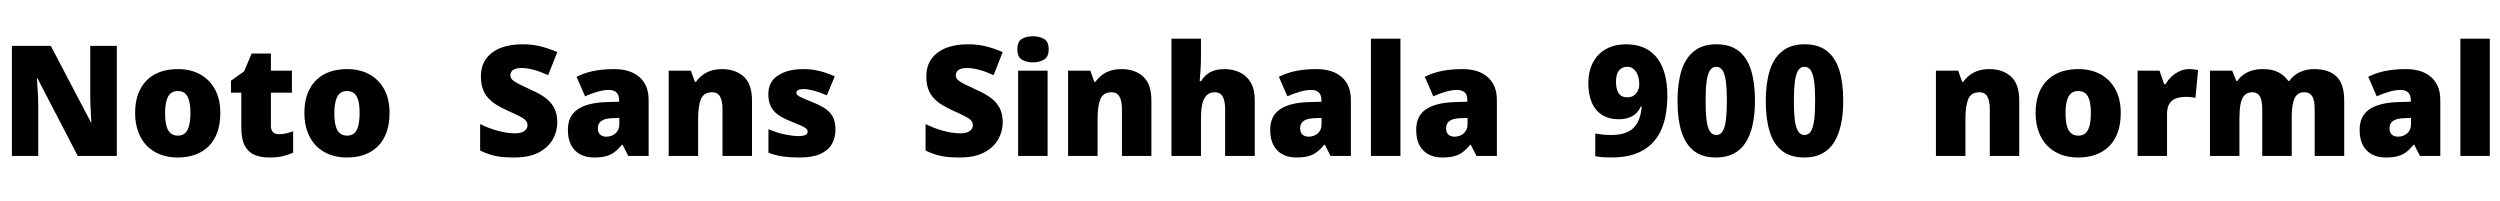 <svg xmlns="http://www.w3.org/2000/svg" xmlns:xlink="http://www.w3.org/1999/xlink" width="388.896" height="31.296"><path fill="black" d="M18.17 7.13L18.17 24.26L12.10 24.26L5.83 12.19L5.74 12.19Q5.78 12.74 5.83 13.52Q5.88 14.30 5.92 15.10Q5.95 15.89 5.95 16.54L5.95 16.54L5.95 24.26L1.85 24.26L1.85 7.13L7.90 7.13L14.14 19.03L14.21 19.03Q14.18 18.48 14.14 17.74Q14.09 16.99 14.06 16.22Q14.04 15.46 14.04 14.88L14.04 14.88L14.04 7.13L18.17 7.13ZM34.27 17.59L34.27 17.59Q34.27 19.25 33.82 20.54Q33.36 21.84 32.50 22.72Q31.63 23.59 30.41 24.05Q29.18 24.50 27.62 24.50L27.62 24.50Q26.18 24.50 24.97 24.05Q23.76 23.59 22.88 22.72Q22.01 21.84 21.52 20.54Q21.02 19.25 21.02 17.59L21.02 17.59Q21.02 15.38 21.83 13.86Q22.63 12.34 24.12 11.54Q25.61 10.75 27.70 10.75L27.70 10.75Q29.62 10.75 31.09 11.54Q32.57 12.34 33.42 13.86Q34.27 15.38 34.27 17.59ZM25.68 17.59L25.68 17.59Q25.68 18.72 25.87 19.51Q26.06 20.30 26.51 20.70Q26.95 21.10 27.67 21.10L27.67 21.10Q28.39 21.10 28.81 20.70Q29.23 20.30 29.42 19.51Q29.62 18.72 29.62 17.59L29.62 17.59Q29.62 16.46 29.42 15.70Q29.23 14.93 28.80 14.54Q28.37 14.16 27.65 14.16L27.65 14.16Q26.62 14.16 26.15 15.02Q25.68 15.89 25.68 17.59ZM43.39 20.88L43.39 20.88Q44.02 20.88 44.53 20.75Q45.05 20.62 45.60 20.42L45.60 20.42L45.60 23.76Q44.86 24.07 44.02 24.29Q43.18 24.50 41.88 24.50L41.88 24.50Q40.58 24.50 39.61 24.10Q38.64 23.69 38.09 22.69Q37.54 21.70 37.54 19.90L37.54 19.90L37.54 14.42L35.93 14.42L35.93 12.55L37.97 11.11L39.14 8.33L42.14 8.33L42.14 10.99L45.41 10.99L45.41 14.42L42.14 14.42L42.14 19.58Q42.14 20.23 42.47 20.56Q42.79 20.88 43.39 20.88ZM60.60 17.59L60.60 17.59Q60.60 19.25 60.14 20.54Q59.69 21.84 58.82 22.72Q57.96 23.59 56.74 24.05Q55.51 24.50 53.95 24.50L53.95 24.50Q52.51 24.50 51.30 24.05Q50.09 23.59 49.21 22.72Q48.34 21.84 47.84 20.54Q47.35 19.25 47.35 17.59L47.35 17.59Q47.35 15.38 48.16 13.86Q48.96 12.34 50.45 11.54Q51.94 10.75 54.02 10.75L54.02 10.75Q55.94 10.75 57.42 11.54Q58.90 12.34 59.75 13.86Q60.60 15.38 60.60 17.59ZM52.01 17.59L52.01 17.59Q52.01 18.72 52.20 19.51Q52.39 20.30 52.84 20.70Q53.28 21.10 54 21.10L54 21.10Q54.72 21.10 55.14 20.70Q55.56 20.30 55.75 19.51Q55.94 18.72 55.94 17.59L55.94 17.59Q55.94 16.46 55.75 15.70Q55.56 14.93 55.13 14.54Q54.70 14.16 53.98 14.16L53.98 14.16Q52.94 14.16 52.48 15.02Q52.01 15.89 52.01 17.59ZM86.69 19.06L86.69 19.06Q86.69 20.45 85.98 21.70Q85.27 22.94 83.80 23.72Q82.32 24.50 79.97 24.50L79.97 24.50Q78.79 24.50 77.92 24.40Q77.04 24.29 76.27 24.05Q75.50 23.81 74.69 23.42L74.69 23.42L74.69 19.30Q76.08 19.99 77.50 20.36Q78.91 20.74 80.06 20.74L80.06 20.74Q80.76 20.74 81.19 20.57Q81.62 20.40 81.84 20.11Q82.06 19.82 82.06 19.46L82.06 19.46Q82.06 19.01 81.74 18.70Q81.43 18.38 80.76 18.05Q80.09 17.71 78.96 17.21L78.96 17.21Q78 16.78 77.23 16.30Q76.46 15.82 75.92 15.22Q75.38 14.62 75.10 13.81Q74.81 13.01 74.81 11.90L74.81 11.90Q74.81 10.25 75.62 9.13Q76.44 8.02 77.89 7.45Q79.34 6.89 81.26 6.89L81.26 6.89Q82.94 6.89 84.29 7.26Q85.63 7.63 86.69 8.11L86.69 8.11L85.27 11.69Q84.17 11.18 83.10 10.88Q82.03 10.58 81.12 10.58L81.12 10.58Q80.52 10.58 80.14 10.73Q79.75 10.87 79.57 11.12Q79.39 11.38 79.39 11.69L79.39 11.69Q79.39 12.10 79.70 12.41Q80.02 12.72 80.75 13.09Q81.48 13.46 82.75 14.04L82.75 14.04Q84 14.59 84.88 15.25Q85.75 15.91 86.22 16.81Q86.69 17.71 86.69 19.06ZM95.54 10.75L95.54 10.75Q98.06 10.75 99.48 12.00Q100.90 13.25 100.90 15.55L100.90 15.55L100.90 24.26L97.73 24.26L96.84 22.51L96.74 22.51Q96.19 23.21 95.60 23.65Q95.02 24.10 94.25 24.30Q93.48 24.50 92.38 24.50L92.38 24.50Q91.22 24.50 90.31 24.04Q89.40 23.57 88.87 22.62Q88.34 21.67 88.34 20.21L88.34 20.21Q88.34 18.07 89.82 17.04Q91.30 16.01 94.10 15.89L94.10 15.89L96.31 15.82L96.31 15.62Q96.31 14.74 95.88 14.36Q95.45 13.99 94.70 13.99L94.70 13.99Q93.91 13.99 92.95 14.27Q91.99 14.54 91.01 14.98L91.01 14.98L89.69 11.95Q90.84 11.35 92.29 11.05Q93.74 10.75 95.54 10.75ZM96.34 18.34L95.28 18.38Q94.03 18.43 93.52 18.83Q93 19.22 93 19.94L93 19.94Q93 20.62 93.36 20.94Q93.72 21.26 94.32 21.26L94.32 21.26Q95.16 21.26 95.75 20.74Q96.34 20.21 96.34 19.37L96.34 19.37L96.34 18.34ZM112.32 10.75L112.32 10.75Q114.38 10.75 115.68 11.90Q116.98 13.06 116.98 15.62L116.98 15.62L116.98 24.26L112.39 24.26L112.39 17.02Q112.39 15.70 112.01 15.02Q111.62 14.35 110.78 14.35L110.78 14.35Q109.49 14.35 109.04 15.41Q108.60 16.46 108.60 18.46L108.60 18.46L108.60 24.26L104.02 24.26L104.02 10.99L107.47 10.99L108.10 12.74L108.26 12.74Q108.70 12.12 109.28 11.68Q109.87 11.23 110.63 10.99Q111.38 10.75 112.32 10.75ZM129.96 20.18L129.96 20.18Q129.96 21.43 129.40 22.42Q128.83 23.40 127.60 23.95Q126.36 24.50 124.34 24.50L124.34 24.50Q122.93 24.50 121.81 24.35Q120.70 24.19 119.54 23.76L119.54 23.76L119.54 20.09Q120.82 20.66 122.11 20.92Q123.41 21.17 124.15 21.17L124.15 21.17Q124.92 21.17 125.28 21Q125.64 20.83 125.64 20.50L125.64 20.50Q125.64 20.21 125.40 19.99Q125.16 19.78 124.55 19.51Q123.94 19.25 122.81 18.79L122.81 18.79Q121.70 18.34 120.97 17.80Q120.24 17.26 119.88 16.50Q119.52 15.74 119.52 14.66L119.52 14.66Q119.52 12.72 121.02 11.74Q122.52 10.75 124.99 10.75L124.99 10.75Q126.31 10.75 127.46 11.04Q128.62 11.33 129.86 11.88L129.86 11.88L128.62 14.83Q127.63 14.38 126.62 14.11Q125.62 13.85 125.02 13.85L125.02 13.85Q124.49 13.85 124.19 13.99Q123.89 14.14 123.89 14.40L123.89 14.40Q123.89 14.64 124.09 14.83Q124.30 15.02 124.87 15.26Q125.45 15.50 126.55 15.96L126.55 15.96Q127.70 16.42 128.46 16.96Q129.22 17.50 129.59 18.25Q129.96 19.01 129.96 20.18ZM155.98 19.06L155.98 19.06Q155.98 20.45 155.27 21.70Q154.56 22.94 153.08 23.72Q151.61 24.50 149.26 24.50L149.26 24.50Q148.08 24.50 147.20 24.40Q146.33 24.29 145.56 24.05Q144.79 23.81 143.98 23.42L143.98 23.42L143.98 19.30Q145.37 19.99 146.78 20.36Q148.20 20.74 149.35 20.74L149.35 20.74Q150.05 20.74 150.48 20.57Q150.91 20.40 151.13 20.11Q151.34 19.82 151.34 19.46L151.34 19.46Q151.34 19.01 151.03 18.70Q150.72 18.38 150.05 18.05Q149.38 17.71 148.25 17.21L148.25 17.21Q147.29 16.78 146.52 16.30Q145.75 15.82 145.21 15.22Q144.67 14.62 144.38 13.81Q144.10 13.01 144.10 11.90L144.10 11.90Q144.10 10.25 144.91 9.13Q145.73 8.02 147.18 7.45Q148.63 6.89 150.55 6.89L150.55 6.89Q152.23 6.89 153.58 7.26Q154.92 7.63 155.98 8.11L155.98 8.11L154.56 11.69Q153.46 11.18 152.39 10.88Q151.32 10.58 150.41 10.58L150.41 10.58Q149.81 10.58 149.42 10.73Q149.04 10.87 148.86 11.12Q148.68 11.38 148.68 11.69L148.68 11.69Q148.68 12.10 148.99 12.41Q149.30 12.72 150.04 13.09Q150.77 13.46 152.04 14.04L152.04 14.04Q153.29 14.59 154.16 15.25Q155.04 15.91 155.51 16.81Q155.98 17.71 155.98 19.06ZM158.38 10.99L162.96 10.99L162.96 24.26L158.38 24.26L158.38 10.99ZM160.68 5.64L160.68 5.64Q161.66 5.64 162.40 6.05Q163.13 6.46 163.13 7.68L163.13 7.68Q163.13 8.86 162.40 9.28Q161.66 9.70 160.68 9.70L160.68 9.70Q159.67 9.70 158.96 9.28Q158.26 8.86 158.26 7.68L158.26 7.68Q158.26 6.46 158.96 6.05Q159.67 5.64 160.68 5.64ZM174.46 10.75L174.46 10.75Q176.52 10.75 177.82 11.90Q179.11 13.06 179.11 15.62L179.11 15.62L179.11 24.26L174.53 24.26L174.53 17.02Q174.53 15.70 174.14 15.02Q173.76 14.35 172.92 14.35L172.92 14.35Q171.62 14.35 171.18 15.41Q170.74 16.46 170.74 18.46L170.74 18.46L170.74 24.26L166.15 24.26L166.15 10.99L169.61 10.99L170.23 12.74L170.40 12.74Q170.83 12.12 171.42 11.68Q172.01 11.23 172.76 10.99Q173.52 10.75 174.46 10.75ZM186.82 6.02L186.82 8.62Q186.82 10.08 186.74 11.09Q186.67 12.10 186.62 12.62L186.62 12.62L186.84 12.62Q187.27 11.93 187.81 11.52Q188.35 11.11 189.02 10.93Q189.70 10.75 190.49 10.75L190.49 10.75Q191.81 10.75 192.86 11.26Q193.92 11.76 194.56 12.83Q195.19 13.90 195.19 15.62L195.19 15.62L195.19 24.26L190.58 24.26L190.58 17.02Q190.58 15.70 190.20 15.02Q189.82 14.35 189.00 14.35L189.00 14.35Q188.18 14.35 187.70 14.83Q187.22 15.31 187.02 16.21Q186.82 17.11 186.82 18.43L186.82 18.43L186.82 24.26L182.23 24.26L182.23 6.02L186.82 6.02ZM204.79 10.75L204.79 10.75Q207.31 10.75 208.73 12.00Q210.14 13.25 210.14 15.55L210.14 15.55L210.14 24.26L206.98 24.26L206.09 22.51L205.99 22.51Q205.44 23.21 204.85 23.65Q204.26 24.10 203.50 24.30Q202.73 24.50 201.62 24.50L201.62 24.50Q200.47 24.50 199.56 24.04Q198.65 23.57 198.12 22.62Q197.59 21.67 197.59 20.21L197.59 20.21Q197.59 18.07 199.07 17.04Q200.54 16.01 203.35 15.89L203.35 15.89L205.56 15.82L205.56 15.62Q205.56 14.74 205.13 14.36Q204.70 13.99 203.95 13.99L203.95 13.99Q203.16 13.99 202.20 14.27Q201.24 14.54 200.26 14.98L200.26 14.98L198.94 11.95Q200.09 11.35 201.54 11.05Q202.99 10.75 204.79 10.75ZM205.58 18.34L204.53 18.38Q203.28 18.43 202.76 18.83Q202.25 19.22 202.25 19.94L202.25 19.94Q202.25 20.62 202.61 20.94Q202.97 21.26 203.57 21.26L203.57 21.26Q204.41 21.26 205.00 20.74Q205.58 20.21 205.58 19.37L205.58 19.37L205.58 18.34ZM217.85 6.02L217.85 24.26L213.26 24.26L213.26 6.02L217.85 6.02ZM227.50 10.75L227.50 10.75Q230.02 10.75 231.43 12.00Q232.85 13.25 232.85 15.55L232.85 15.55L232.85 24.26L229.68 24.26L228.79 22.51L228.70 22.51Q228.14 23.21 227.56 23.65Q226.97 24.10 226.20 24.30Q225.43 24.50 224.33 24.50L224.33 24.50Q223.18 24.50 222.26 24.04Q221.35 23.57 220.82 22.62Q220.30 21.67 220.30 20.21L220.30 20.21Q220.30 18.07 221.77 17.04Q223.25 16.01 226.06 15.89L226.06 15.89L228.26 15.82L228.26 15.62Q228.26 14.74 227.83 14.36Q227.40 13.99 226.66 13.99L226.66 13.99Q225.86 13.99 224.90 14.27Q223.94 14.54 222.96 14.98L222.96 14.98L221.64 11.95Q222.79 11.35 224.24 11.05Q225.70 10.75 227.50 10.75ZM228.29 18.34L227.23 18.38Q225.98 18.43 225.47 18.83Q224.95 19.22 224.95 19.94L224.95 19.94Q224.95 20.62 225.31 20.94Q225.67 21.26 226.27 21.26L226.27 21.26Q227.11 21.26 227.70 20.74Q228.29 20.21 228.29 19.37L228.29 19.37L228.29 18.34ZM259.37 14.95L259.37 14.95Q259.37 16.25 259.16 17.60Q258.96 18.96 258.42 20.20Q257.88 21.43 256.90 22.40Q255.91 23.38 254.38 23.94Q252.84 24.50 250.63 24.50L250.63 24.50Q249.96 24.50 249.37 24.46Q248.78 24.41 248.16 24.31L248.16 24.31L248.16 20.78Q248.76 20.88 249.36 20.94Q249.96 21 250.63 21L250.63 21Q251.90 21 252.78 20.69Q253.66 20.38 254.20 19.80Q254.74 19.22 255.02 18.40Q255.31 17.57 255.38 16.56L255.38 16.56L255.24 16.56Q254.98 17.18 254.51 17.63Q254.04 18.07 253.37 18.31Q252.70 18.55 251.76 18.55L251.76 18.55Q250.32 18.55 249.26 17.90Q248.21 17.26 247.64 16.01Q247.08 14.76 247.08 12.98L247.08 12.98Q247.08 11.06 247.81 9.70Q248.54 8.33 249.86 7.61Q251.18 6.89 252.98 6.89L252.98 6.89Q254.38 6.89 255.54 7.34Q256.70 7.80 257.57 8.77Q258.43 9.74 258.90 11.28Q259.37 12.82 259.37 14.95ZM253.13 10.39L253.13 10.39Q252.31 10.39 251.84 10.97Q251.38 11.54 251.38 12.72L251.38 12.72Q251.38 13.82 251.78 14.48Q252.19 15.14 253.15 15.14L253.15 15.14Q253.75 15.14 254.16 14.86Q254.57 14.57 254.78 14.10Q255.00 13.63 255.00 13.10L255.00 13.10Q255.00 12.58 254.89 12.10Q254.78 11.62 254.54 11.23Q254.30 10.85 253.96 10.62Q253.61 10.39 253.13 10.39ZM273 15.65L273 15.65Q273 17.71 272.65 19.34Q272.30 20.98 271.58 22.13Q270.86 23.28 269.71 23.89Q268.56 24.50 266.95 24.50L266.95 24.50Q264.82 24.50 263.50 23.47Q262.18 22.44 261.56 20.47Q260.95 18.50 260.95 15.74L260.95 15.74Q260.95 12.98 261.56 11.00Q262.18 9.02 263.52 7.96Q264.86 6.89 267 6.89L267 6.89Q269.14 6.89 270.46 7.92Q271.78 8.95 272.39 10.91Q273 12.86 273 15.65ZM265.32 15.72L265.32 15.72Q265.32 17.45 265.46 18.62Q265.61 19.80 265.97 20.40Q266.33 21 266.98 21L266.98 21Q267.62 21 267.98 20.40Q268.34 19.80 268.49 18.61Q268.63 17.42 268.63 15.67L268.63 15.67Q268.63 13.92 268.49 12.76Q268.34 11.59 267.98 10.99Q267.62 10.39 266.98 10.39L266.98 10.39Q266.33 10.39 265.97 10.99Q265.61 11.59 265.46 12.78Q265.32 13.97 265.32 15.72ZM286.73 15.65L286.73 15.65Q286.73 17.71 286.38 19.34Q286.03 20.98 285.31 22.13Q284.59 23.28 283.44 23.89Q282.29 24.50 280.68 24.50L280.68 24.50Q278.54 24.50 277.22 23.47Q275.90 22.44 275.29 20.47Q274.68 18.50 274.68 15.74L274.68 15.74Q274.68 12.98 275.29 11.00Q275.90 9.02 277.25 7.96Q278.59 6.89 280.73 6.89L280.73 6.89Q282.86 6.89 284.18 7.92Q285.50 8.95 286.12 10.91Q286.73 12.86 286.73 15.65ZM279.05 15.72L279.05 15.72Q279.05 17.45 279.19 18.62Q279.34 19.80 279.70 20.40Q280.06 21 280.70 21L280.70 21Q281.35 21 281.71 20.40Q282.07 19.80 282.22 18.61Q282.36 17.42 282.36 15.67L282.36 15.67Q282.36 13.92 282.22 12.76Q282.07 11.59 281.71 10.99Q281.35 10.39 280.70 10.39L280.70 10.39Q280.06 10.39 279.70 10.99Q279.34 11.59 279.19 12.78Q279.05 13.97 279.05 15.72ZM309.46 10.75L309.46 10.75Q311.52 10.75 312.82 11.90Q314.11 13.06 314.11 15.62L314.11 15.62L314.11 24.26L309.53 24.26L309.53 17.02Q309.53 15.70 309.14 15.02Q308.76 14.35 307.92 14.35L307.92 14.35Q306.62 14.35 306.18 15.41Q305.74 16.46 305.74 18.46L305.74 18.46L305.74 24.26L301.15 24.26L301.15 10.99L304.61 10.99L305.23 12.74L305.40 12.74Q305.83 12.12 306.42 11.68Q307.01 11.23 307.76 10.99Q308.52 10.75 309.46 10.75ZM329.90 17.59L329.90 17.59Q329.90 19.25 329.45 20.54Q328.99 21.84 328.13 22.72Q327.26 23.59 326.04 24.05Q324.82 24.50 323.26 24.50L323.26 24.50Q321.82 24.50 320.60 24.05Q319.39 23.59 318.52 22.72Q317.64 21.84 317.15 20.54Q316.66 19.25 316.66 17.59L316.66 17.59Q316.66 15.38 317.46 13.86Q318.26 12.34 319.75 11.54Q321.24 10.75 323.33 10.75L323.33 10.75Q325.25 10.75 326.72 11.54Q328.20 12.34 329.05 13.86Q329.90 15.38 329.90 17.59ZM321.31 17.59L321.31 17.59Q321.31 18.72 321.50 19.51Q321.70 20.30 322.14 20.70Q322.58 21.10 323.30 21.10L323.30 21.10Q324.02 21.10 324.44 20.70Q324.86 20.30 325.06 19.51Q325.25 18.72 325.25 17.59L325.25 17.59Q325.25 16.46 325.06 15.70Q324.86 14.93 324.43 14.54Q324 14.16 323.28 14.16L323.28 14.16Q322.25 14.16 321.78 15.02Q321.31 15.89 321.31 17.59ZM340.54 10.75L340.54 10.75Q340.92 10.75 341.33 10.80Q341.74 10.85 341.93 10.90L341.93 10.90L341.52 15.22Q341.28 15.17 340.93 15.12Q340.58 15.07 339.96 15.07L339.96 15.07Q339.53 15.07 339.04 15.16Q338.54 15.24 338.10 15.50Q337.66 15.77 337.38 16.30Q337.10 16.82 337.10 17.74L337.10 17.74L337.10 24.26L332.52 24.26L332.52 10.99L335.93 10.99L336.65 13.10L336.86 13.10Q337.22 12.46 337.80 11.92Q338.38 11.38 339.08 11.06Q339.79 10.75 340.54 10.75ZM359.98 10.75L359.98 10.75Q362.26 10.75 363.46 11.90Q364.66 13.06 364.66 15.62L364.66 15.62L364.66 24.26L360.07 24.26L360.07 17.04Q360.07 15.53 359.66 14.94Q359.26 14.35 358.46 14.35L358.46 14.35Q357.36 14.35 356.93 15.32Q356.50 16.30 356.50 18.07L356.50 18.07L356.50 24.26L351.91 24.26L351.91 17.04Q351.91 16.08 351.74 15.49Q351.58 14.90 351.24 14.63Q350.90 14.35 350.38 14.35L350.38 14.35Q349.58 14.35 349.14 14.83Q348.70 15.31 348.53 16.22Q348.36 17.14 348.36 18.46L348.36 18.46L348.36 24.26L343.78 24.26L343.78 10.99L347.23 10.99L347.90 12.62L348.02 12.62Q348.38 12.07 348.94 11.65Q349.49 11.23 350.26 10.99Q351.02 10.75 352.01 10.75L352.01 10.75Q353.47 10.75 354.42 11.24Q355.37 11.74 355.97 12.60L355.97 12.60L356.11 12.60Q356.74 11.71 357.73 11.23Q358.73 10.75 359.98 10.75ZM374.26 10.75L374.26 10.75Q376.78 10.75 378.19 12.00Q379.61 13.25 379.61 15.55L379.61 15.55L379.61 24.26L376.44 24.26L375.55 22.51L375.46 22.51Q374.90 23.21 374.32 23.65Q373.73 24.10 372.96 24.30Q372.19 24.50 371.09 24.50L371.09 24.50Q369.94 24.50 369.02 24.04Q368.11 23.57 367.58 22.62Q367.06 21.67 367.06 20.21L367.06 20.21Q367.06 18.07 368.53 17.04Q370.01 16.01 372.82 15.89L372.82 15.89L375.02 15.82L375.02 15.62Q375.02 14.74 374.59 14.36Q374.16 13.99 373.42 13.99L373.42 13.99Q372.62 13.99 371.66 14.27Q370.70 14.54 369.72 14.98L369.72 14.98L368.40 11.95Q369.55 11.35 371.00 11.05Q372.46 10.75 374.26 10.75ZM375.05 18.34L373.99 18.38Q372.74 18.43 372.23 18.83Q371.71 19.22 371.71 19.94L371.71 19.94Q371.71 20.62 372.07 20.94Q372.43 21.26 373.03 21.26L373.03 21.26Q373.87 21.26 374.46 20.74Q375.05 20.21 375.05 19.37L375.05 19.37L375.05 18.34ZM387.31 6.02L387.31 24.26L382.73 24.26L382.73 6.02L387.31 6.02Z"/></svg>